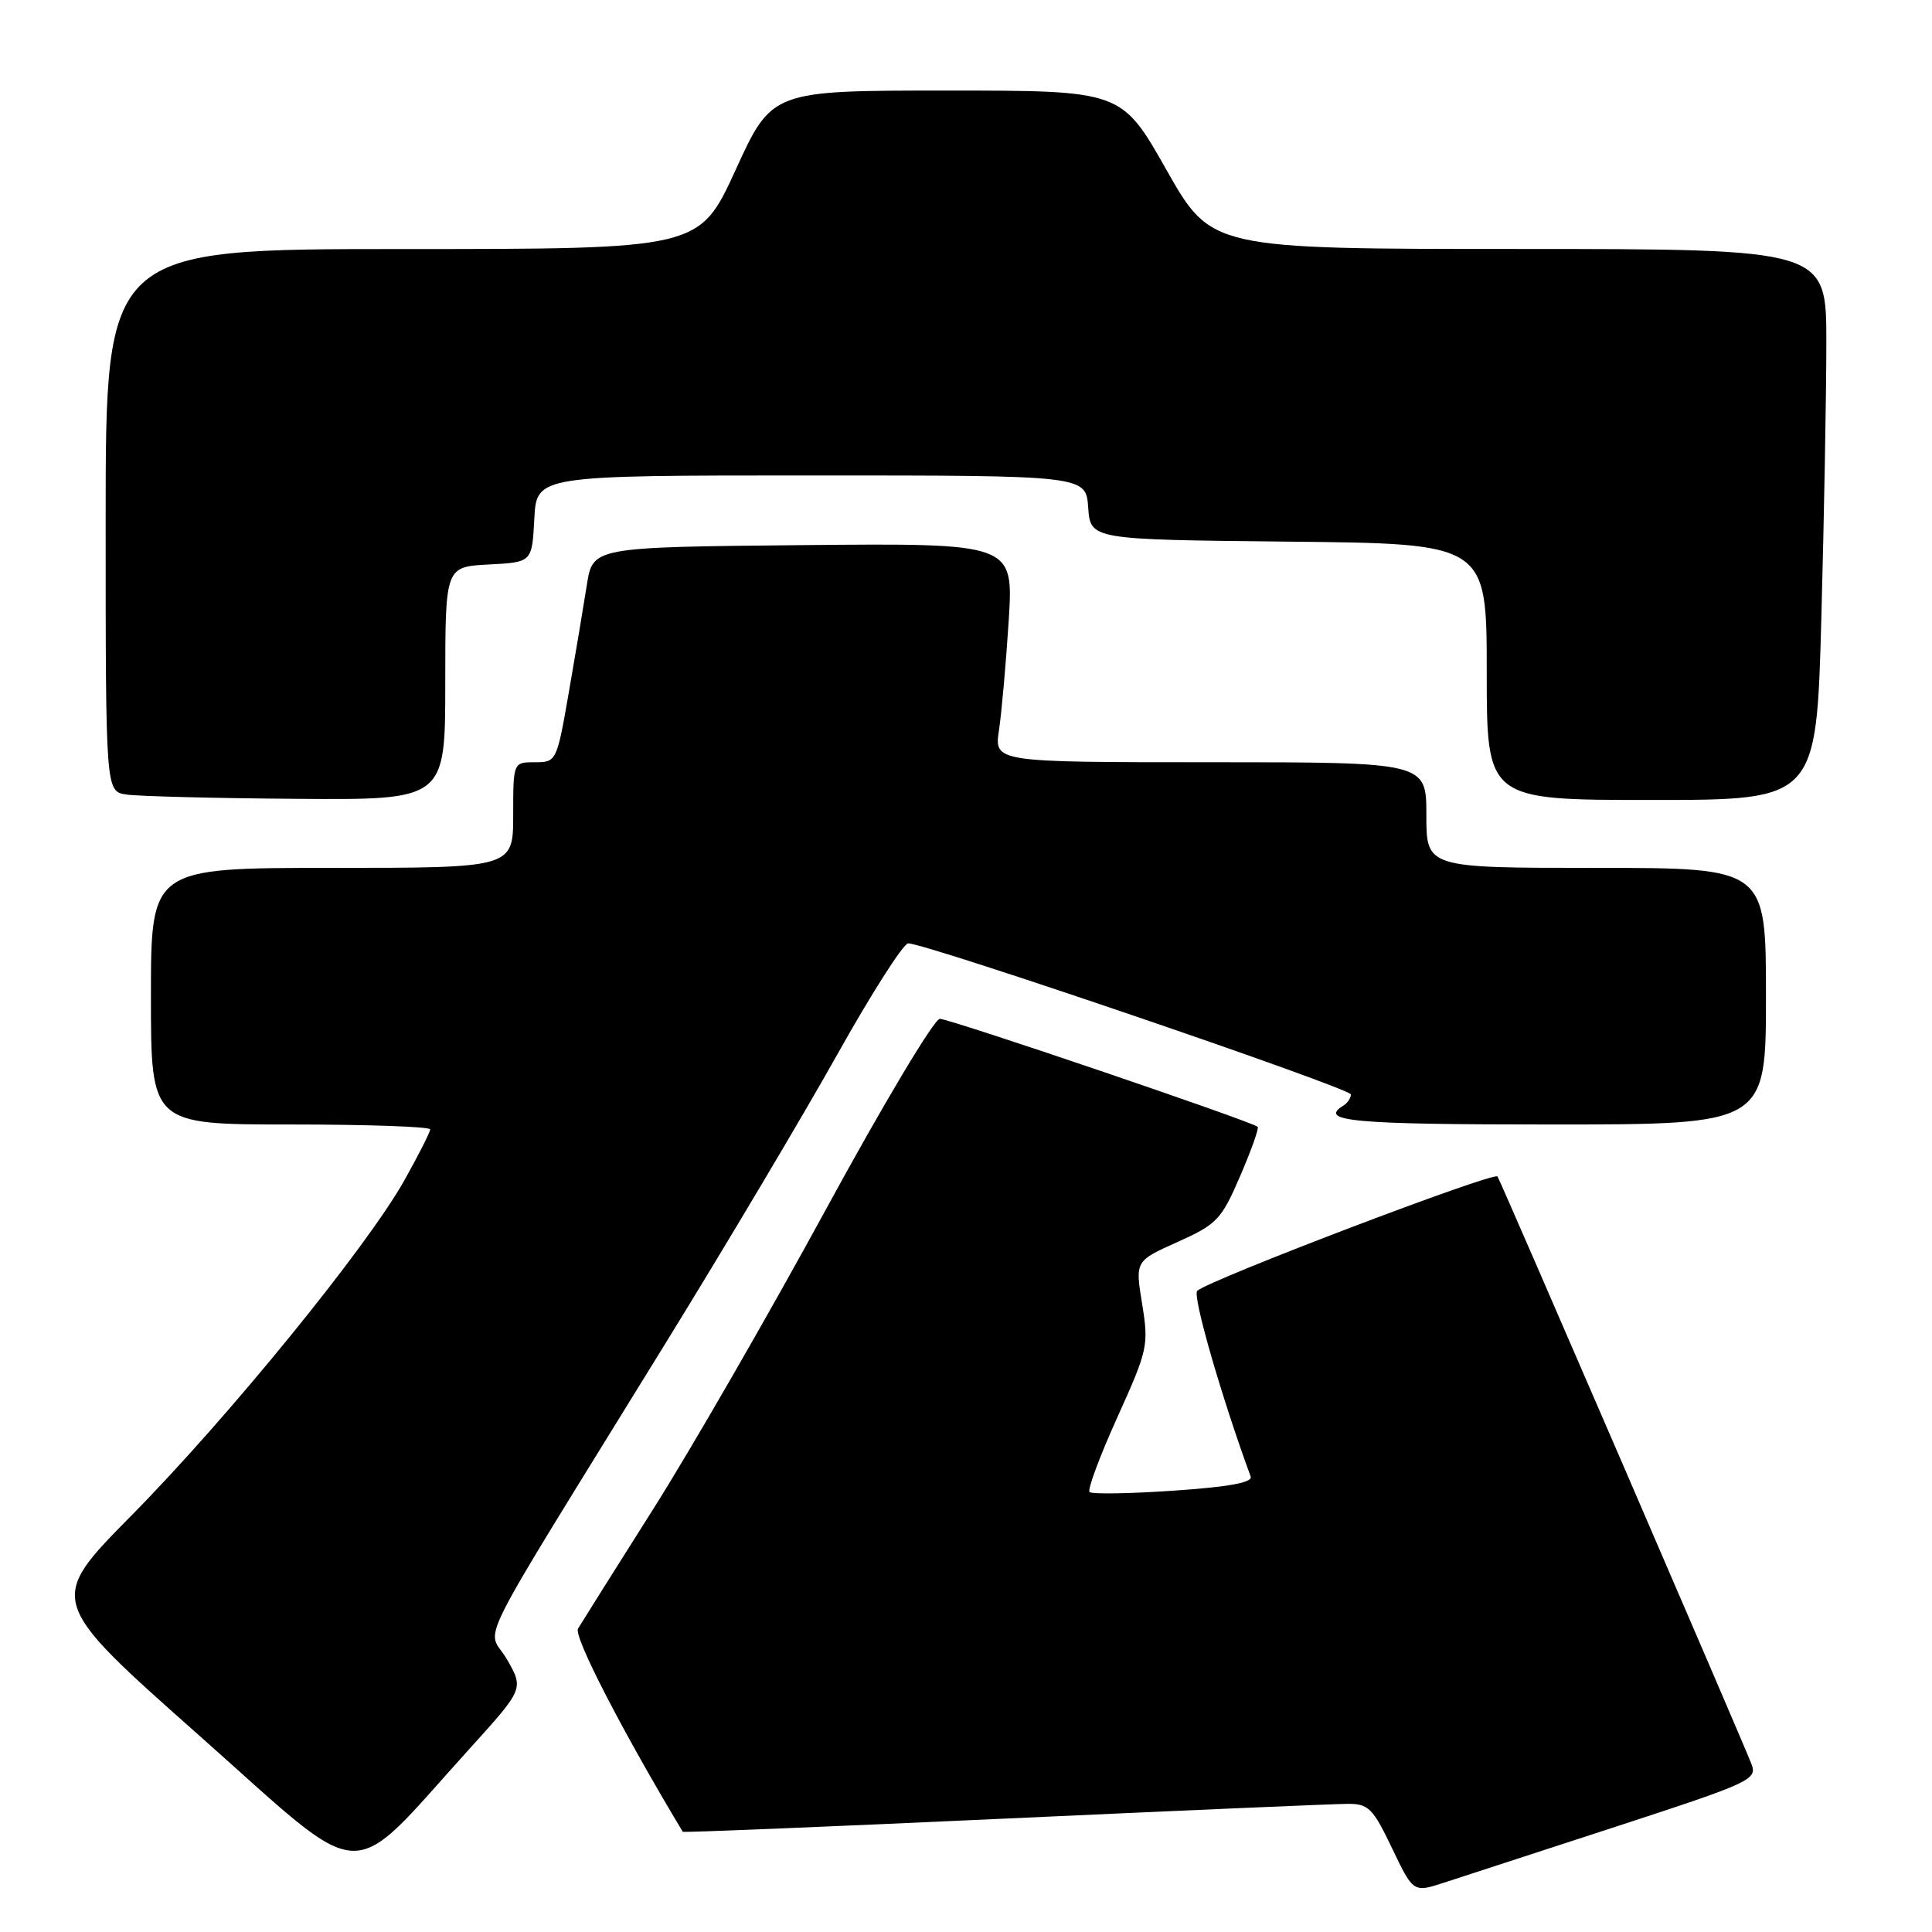 <?xml version="1.0" encoding="UTF-8" standalone="no"?>
<!DOCTYPE svg PUBLIC "-//W3C//DTD SVG 1.1//EN" "http://www.w3.org/Graphics/SVG/1.1/DTD/svg11.dtd" >
<svg xmlns="http://www.w3.org/2000/svg" xmlns:xlink="http://www.w3.org/1999/xlink" version="1.1" viewBox="0 0 256 256">
 <g >
 <path fill="currentColor"
d=" M 214.21 242.01 C 232.12 236.16 232.88 235.81 232.06 233.70 C 230.79 230.41 198.92 156.68 198.43 155.89 C 198.00 155.20 160.26 169.57 158.64 171.04 C 157.97 171.65 161.82 185.01 165.72 195.65 C 166.01 196.44 162.85 197.02 155.52 197.52 C 149.69 197.92 144.67 198.00 144.37 197.70 C 144.07 197.40 145.72 192.96 148.04 187.83 C 152.09 178.87 152.23 178.27 151.34 172.79 C 150.41 167.09 150.41 167.09 156.03 164.57 C 161.26 162.22 161.84 161.61 164.32 155.85 C 165.79 152.45 166.84 149.50 166.65 149.31 C 165.96 148.63 125.86 135.00 124.53 135.00 C 123.79 135.00 117.00 146.36 109.44 160.25 C 101.88 174.14 91.57 192.03 86.53 200.00 C 81.49 207.97 77.01 215.09 76.59 215.80 C 75.98 216.83 82.45 229.38 90.47 242.72 C 90.54 242.84 109.70 242.05 133.05 240.98 C 156.40 239.91 176.88 239.02 178.57 239.02 C 181.33 239.00 181.91 239.59 184.45 244.89 C 187.27 250.79 187.27 250.79 191.38 249.45 C 193.65 248.71 203.92 245.36 214.21 242.01 Z  M 62.29 231.64 C 69.41 223.77 69.41 223.77 67.16 219.85 C 64.56 215.34 61.86 220.71 88.18 178.00 C 96.15 165.07 106.39 147.86 110.93 139.75 C 115.47 131.64 119.71 125.00 120.34 125.00 C 122.74 125.00 179.00 144.20 179.00 145.02 C 179.00 145.50 178.55 146.16 178.00 146.50 C 174.63 148.58 179.26 149.00 205.50 149.00 C 234.00 149.00 234.00 149.00 234.00 132.00 C 234.00 115.00 234.00 115.00 211.50 115.00 C 189.00 115.00 189.00 115.00 189.00 108.00 C 189.00 101.00 189.00 101.00 160.37 101.00 C 131.74 101.00 131.74 101.00 132.37 96.75 C 132.72 94.41 133.30 87.88 133.66 82.23 C 134.30 71.97 134.30 71.97 106.42 72.23 C 78.55 72.50 78.55 72.50 77.76 77.50 C 77.33 80.25 76.26 86.66 75.37 91.75 C 73.78 100.90 73.73 101.00 70.88 101.00 C 68.00 101.00 68.00 101.00 68.00 108.00 C 68.00 115.00 68.00 115.00 44.00 115.00 C 20.00 115.00 20.00 115.00 20.00 132.00 C 20.00 149.00 20.00 149.00 38.50 149.00 C 48.67 149.00 57.00 149.29 57.00 149.65 C 57.00 150.01 55.46 153.05 53.58 156.40 C 48.59 165.29 30.28 187.78 17.42 200.81 C 6.26 212.11 6.26 212.11 26.38 229.95 C 49.13 250.13 45.68 249.97 62.29 231.64 Z  M 59.00 90.55 C 59.00 75.10 59.00 75.10 64.75 74.80 C 70.50 74.50 70.50 74.50 70.80 68.75 C 71.10 63.00 71.10 63.00 107.49 63.00 C 143.89 63.00 143.89 63.00 144.19 67.25 C 144.50 71.50 144.50 71.50 170.75 71.77 C 197.00 72.03 197.00 72.03 197.00 89.02 C 197.00 106.00 197.00 106.00 218.84 106.00 C 240.68 106.00 240.68 106.00 241.34 81.84 C 241.70 68.55 242.00 52.12 242.00 45.34 C 242.00 33.00 242.00 33.00 201.25 32.99 C 160.50 32.99 160.50 32.99 154.55 22.49 C 148.61 12.00 148.61 12.00 125.44 12.00 C 102.28 12.00 102.28 12.00 97.48 22.50 C 92.67 33.00 92.67 33.00 53.34 33.00 C 14.00 33.00 14.00 33.00 14.00 68.93 C 14.00 104.87 14.00 104.87 16.75 105.28 C 18.26 105.51 28.39 105.77 39.25 105.85 C 59.00 106.00 59.00 106.00 59.00 90.55 Z "/>
</g>
</svg>